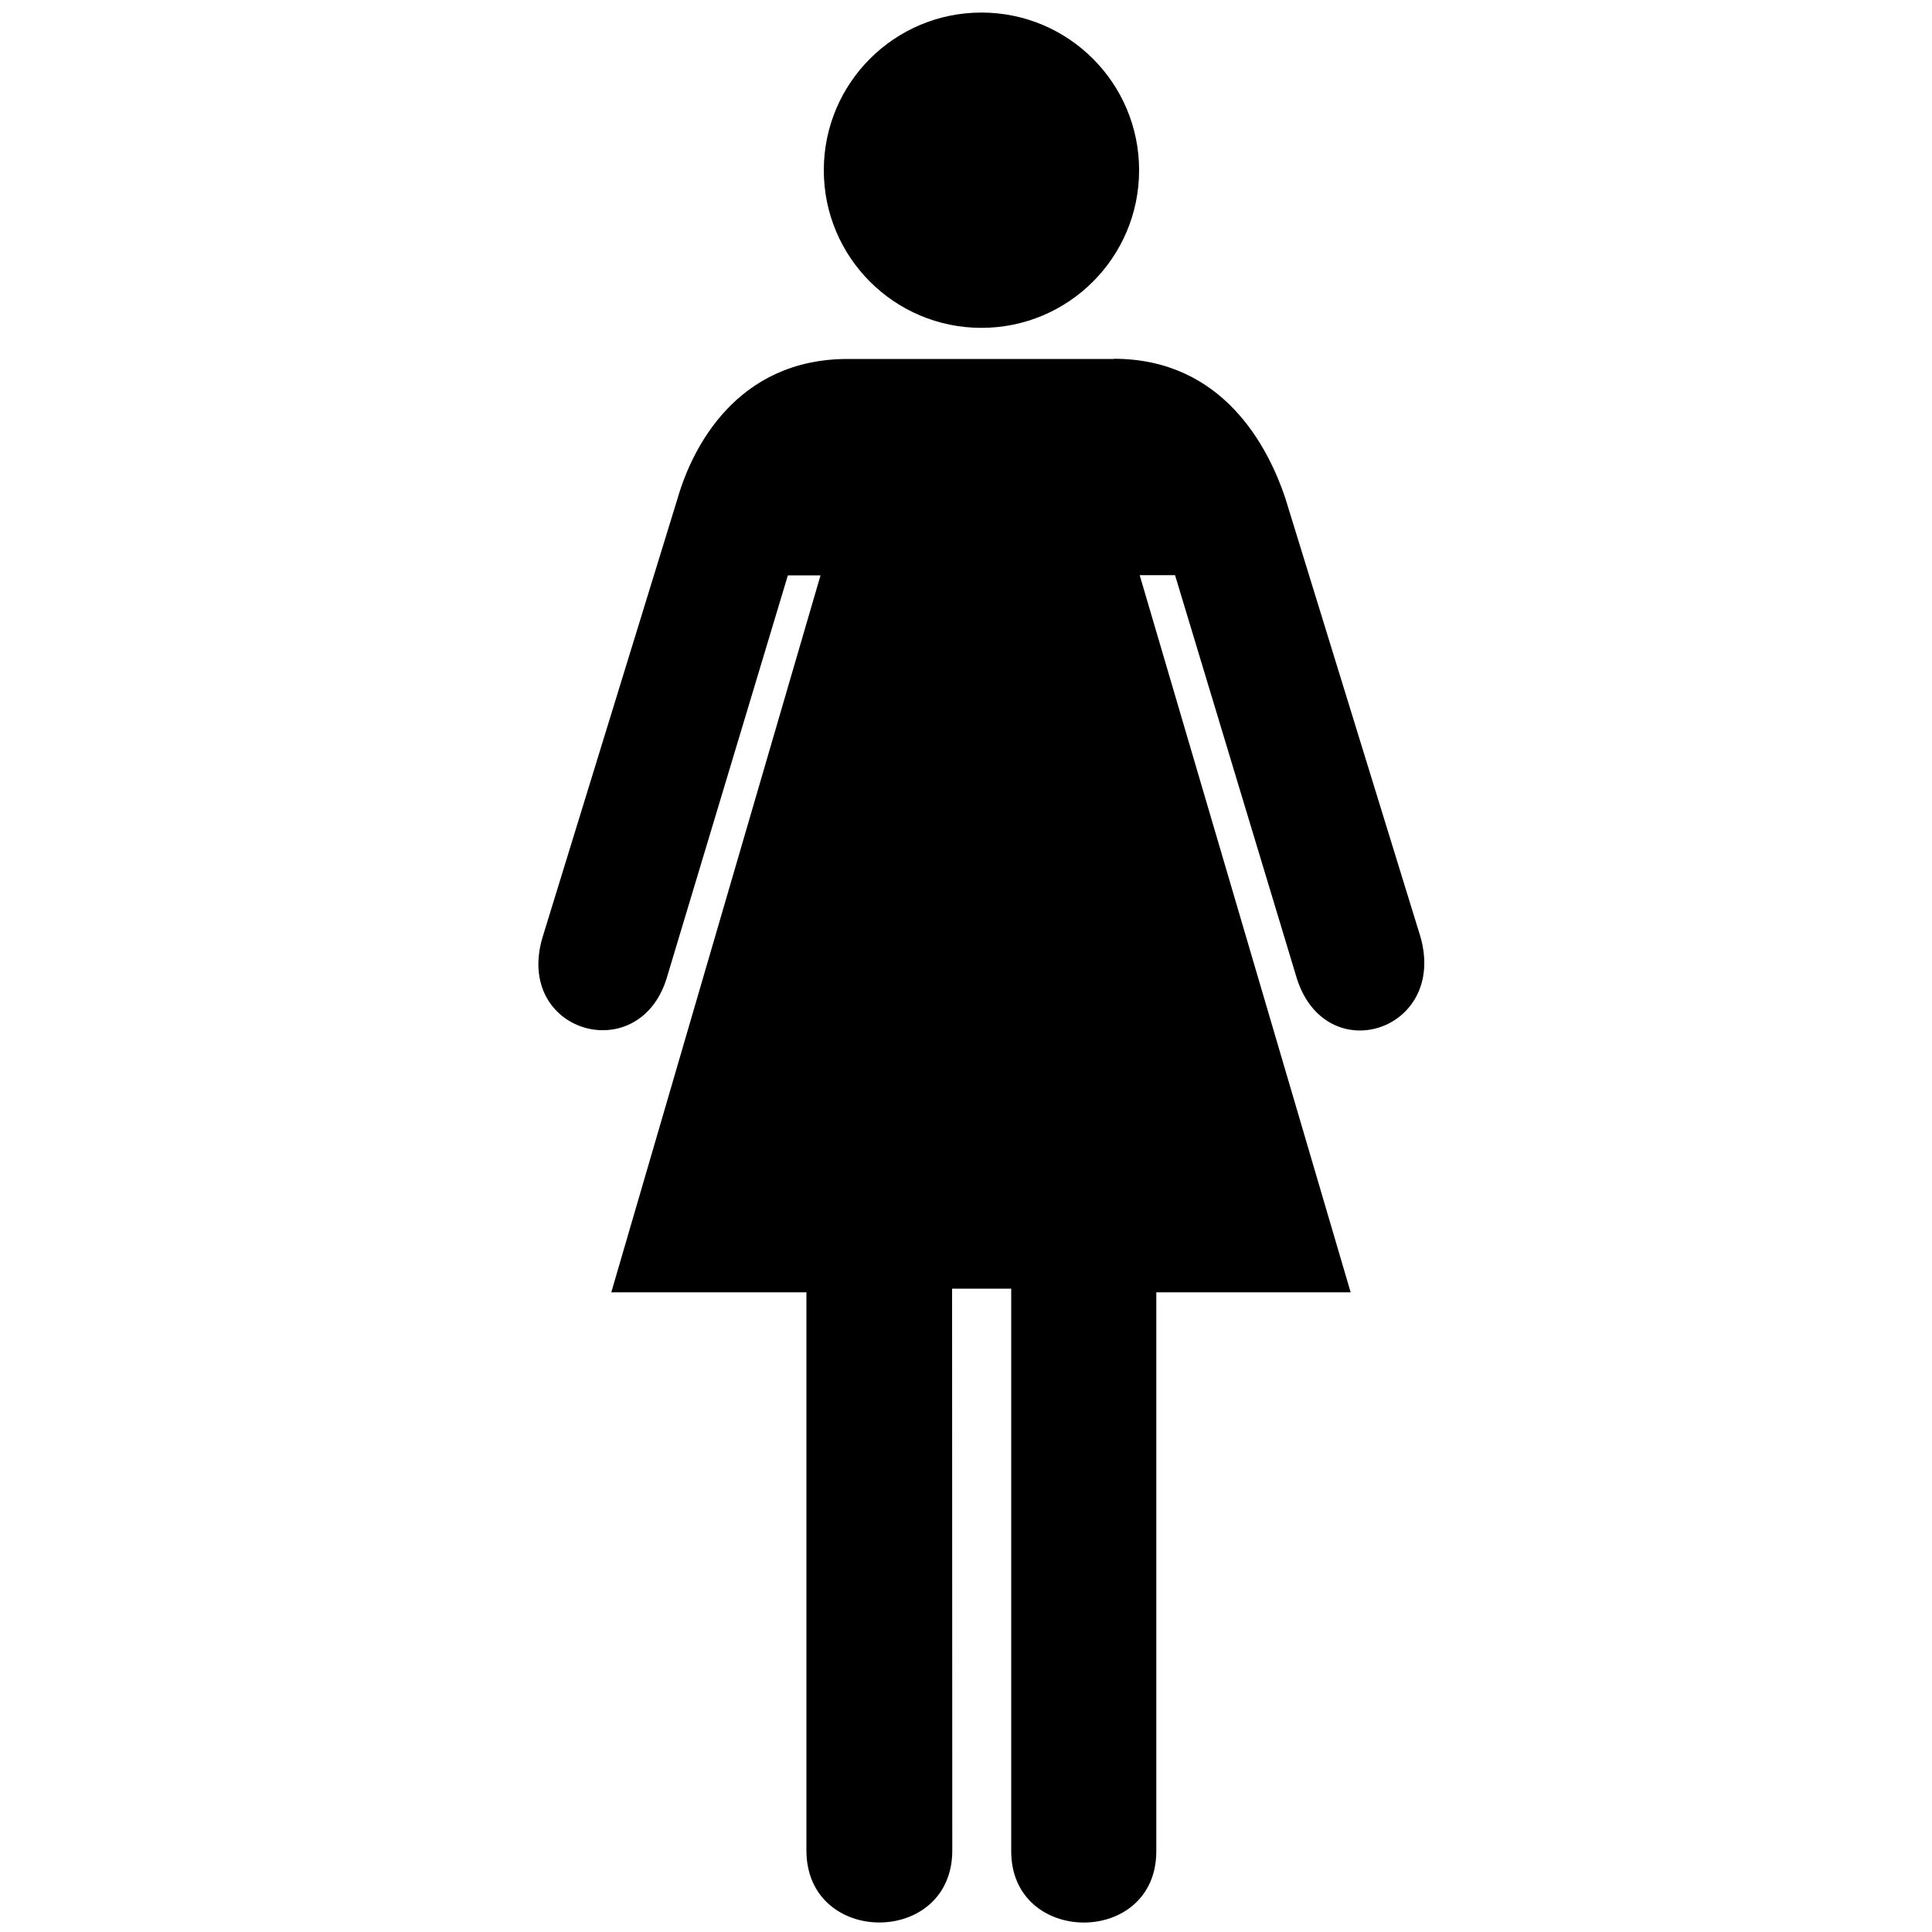 <?xml version="1.0" standalone="no"?>
<!--Created with Sketsa SVG Editor (http://www.kiyut.com)-->
<?xml-stylesheet type="text/css" href="..\people.css" ?>
<svg contentScriptType="text/ecmascript" width="100.0px" xmlns:xlink="http://www.w3.org/1999/xlink" baseProfile="full"
    zoomAndPan="magnify" contentStyleType="text/css" height="100.0px" preserveAspectRatio="xMidYMid meet" xmlns="http://www.w3.org/2000/svg"
    version="1.0">
    <path d="M 57.65 18.57 c 5.7 0.0 8.01 4.64 8.87 7.19 l 7.0 22.72 c 1.4 4.89 -4.9 6.91 -6.4 2.15 l -6.3 -20.86 h 
        -1.83 L 69.91 66.89 H 59.85 v 28.93 c 0.0 4.93 -7.51 4.91 -7.51 0.0 V 66.7 h -3.06 l 0.01 29.08 c 0.0 4.97 -7.55 
        4.97 -7.55 0.0 l -0.0 -28.89 H 31.64 l 10.83 -37.11 h -1.69 l -6.3 20.94 c -1.5 4.56 -7.85 2.69 -6.4 -2.2 L 
        35.08 25.77 c 0.75 -2.59 3.05 -7.19 8.8 -7.19 H 57.65 z"/>
    <circle cx="50.8" r="8.16" cy="8.81"/>
</svg>